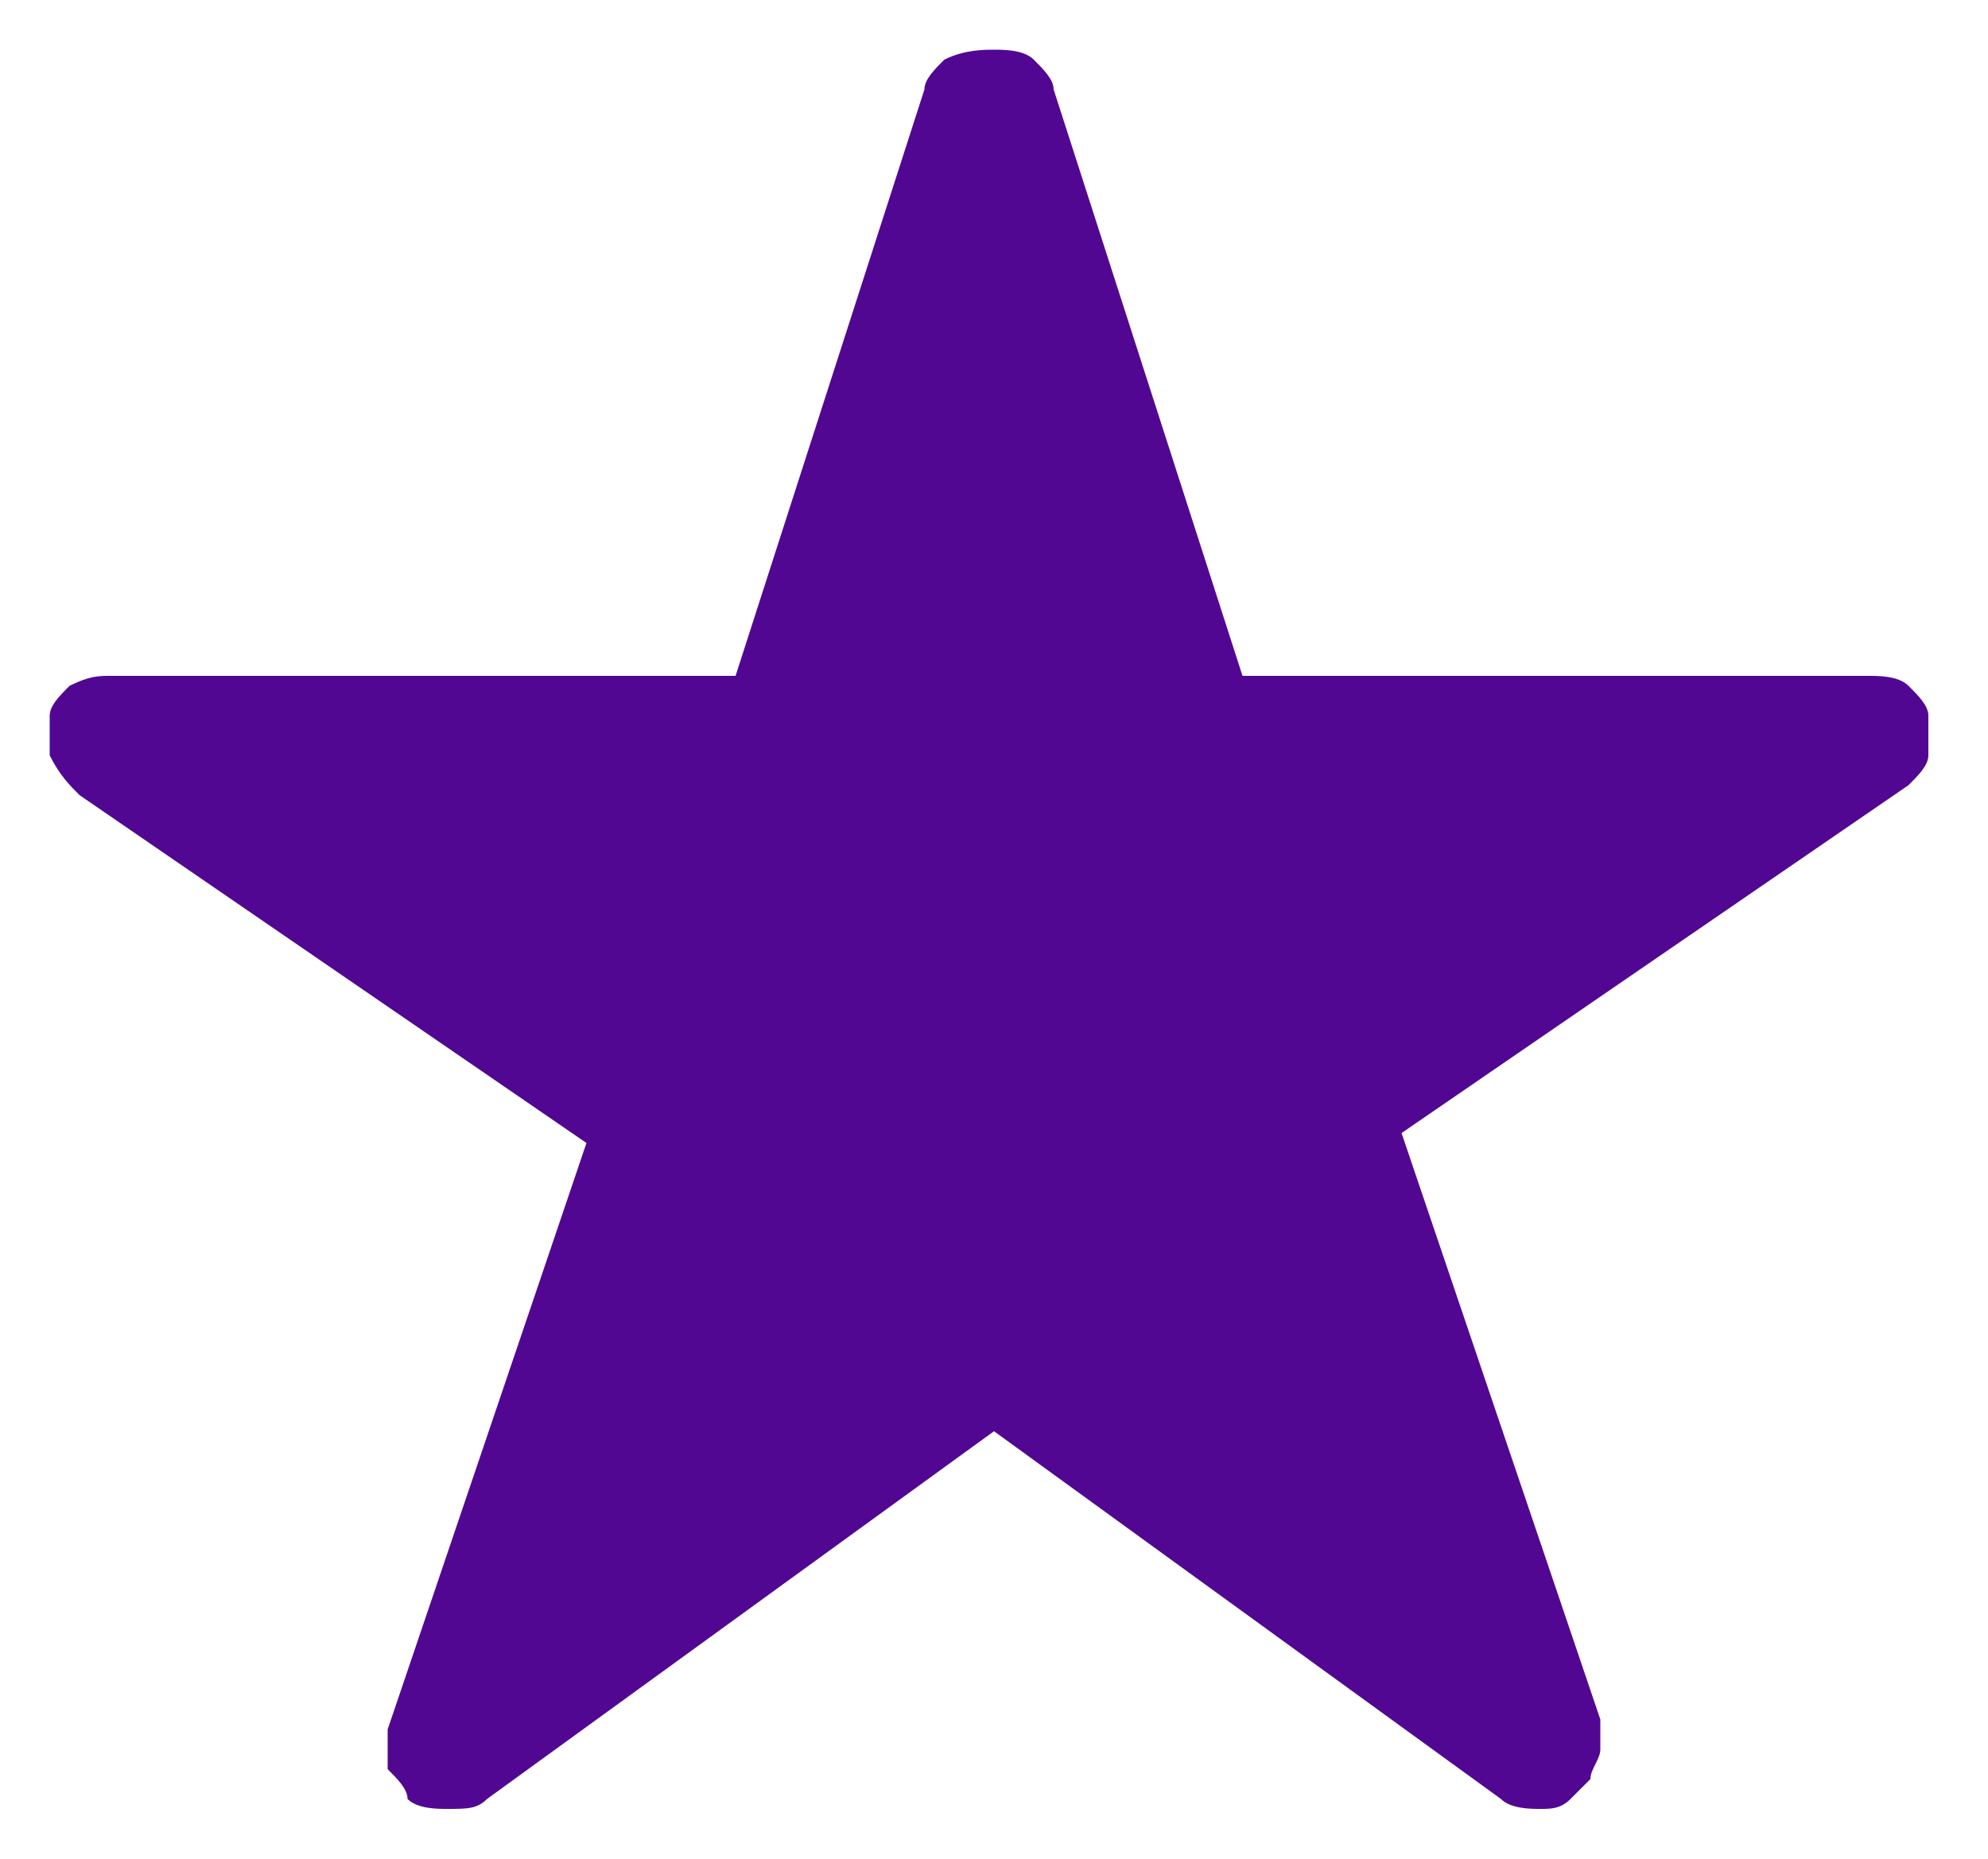 <?xml version="1.0" encoding="UTF-8"?>
<svg id="Layer_1" xmlns="http://www.w3.org/2000/svg" version="1.1" viewBox="0 0 20 18.7">
  <!-- Generator: Adobe Illustrator 29.4.0, SVG Export Plug-In . SVG Version: 2.1.0 Build 152)  -->
  <defs>
    <style>
      .st0 {
        fill: #520793;
      }
    </style>
  </defs>
  <path class="st0" d="M15.5,18.2c-.1,0-.3,0-.4-.1l-5.1-3.7-5.1,3.7c-.1.1-.2.1-.4.1-.1,0-.3,0-.4-.1,0-.1-.1-.2-.2-.3v-.4l2-5.9L.8,8c-.1-.1-.2-.2-.3-.4v-.4c0-.1.1-.2.2-.3.2-.1.3-.1.4-.1h6.3l1.9-5.9c0-.1.1-.2.2-.3.2-.1.4-.1.5-.1s.3,0,.4.1c.1.1.2.2.2.3l1.9,5.9h6.3c.1,0,.3,0,.4.1s.2.2.2.3v.4c0,.1-.1.2-.2.3l-5.1,3.5,2,5.9v.3c0,.1-.1.2-.1.3q-.1.1-.2.2c-.1.1-.2.1-.3.1Z"/>
</svg>